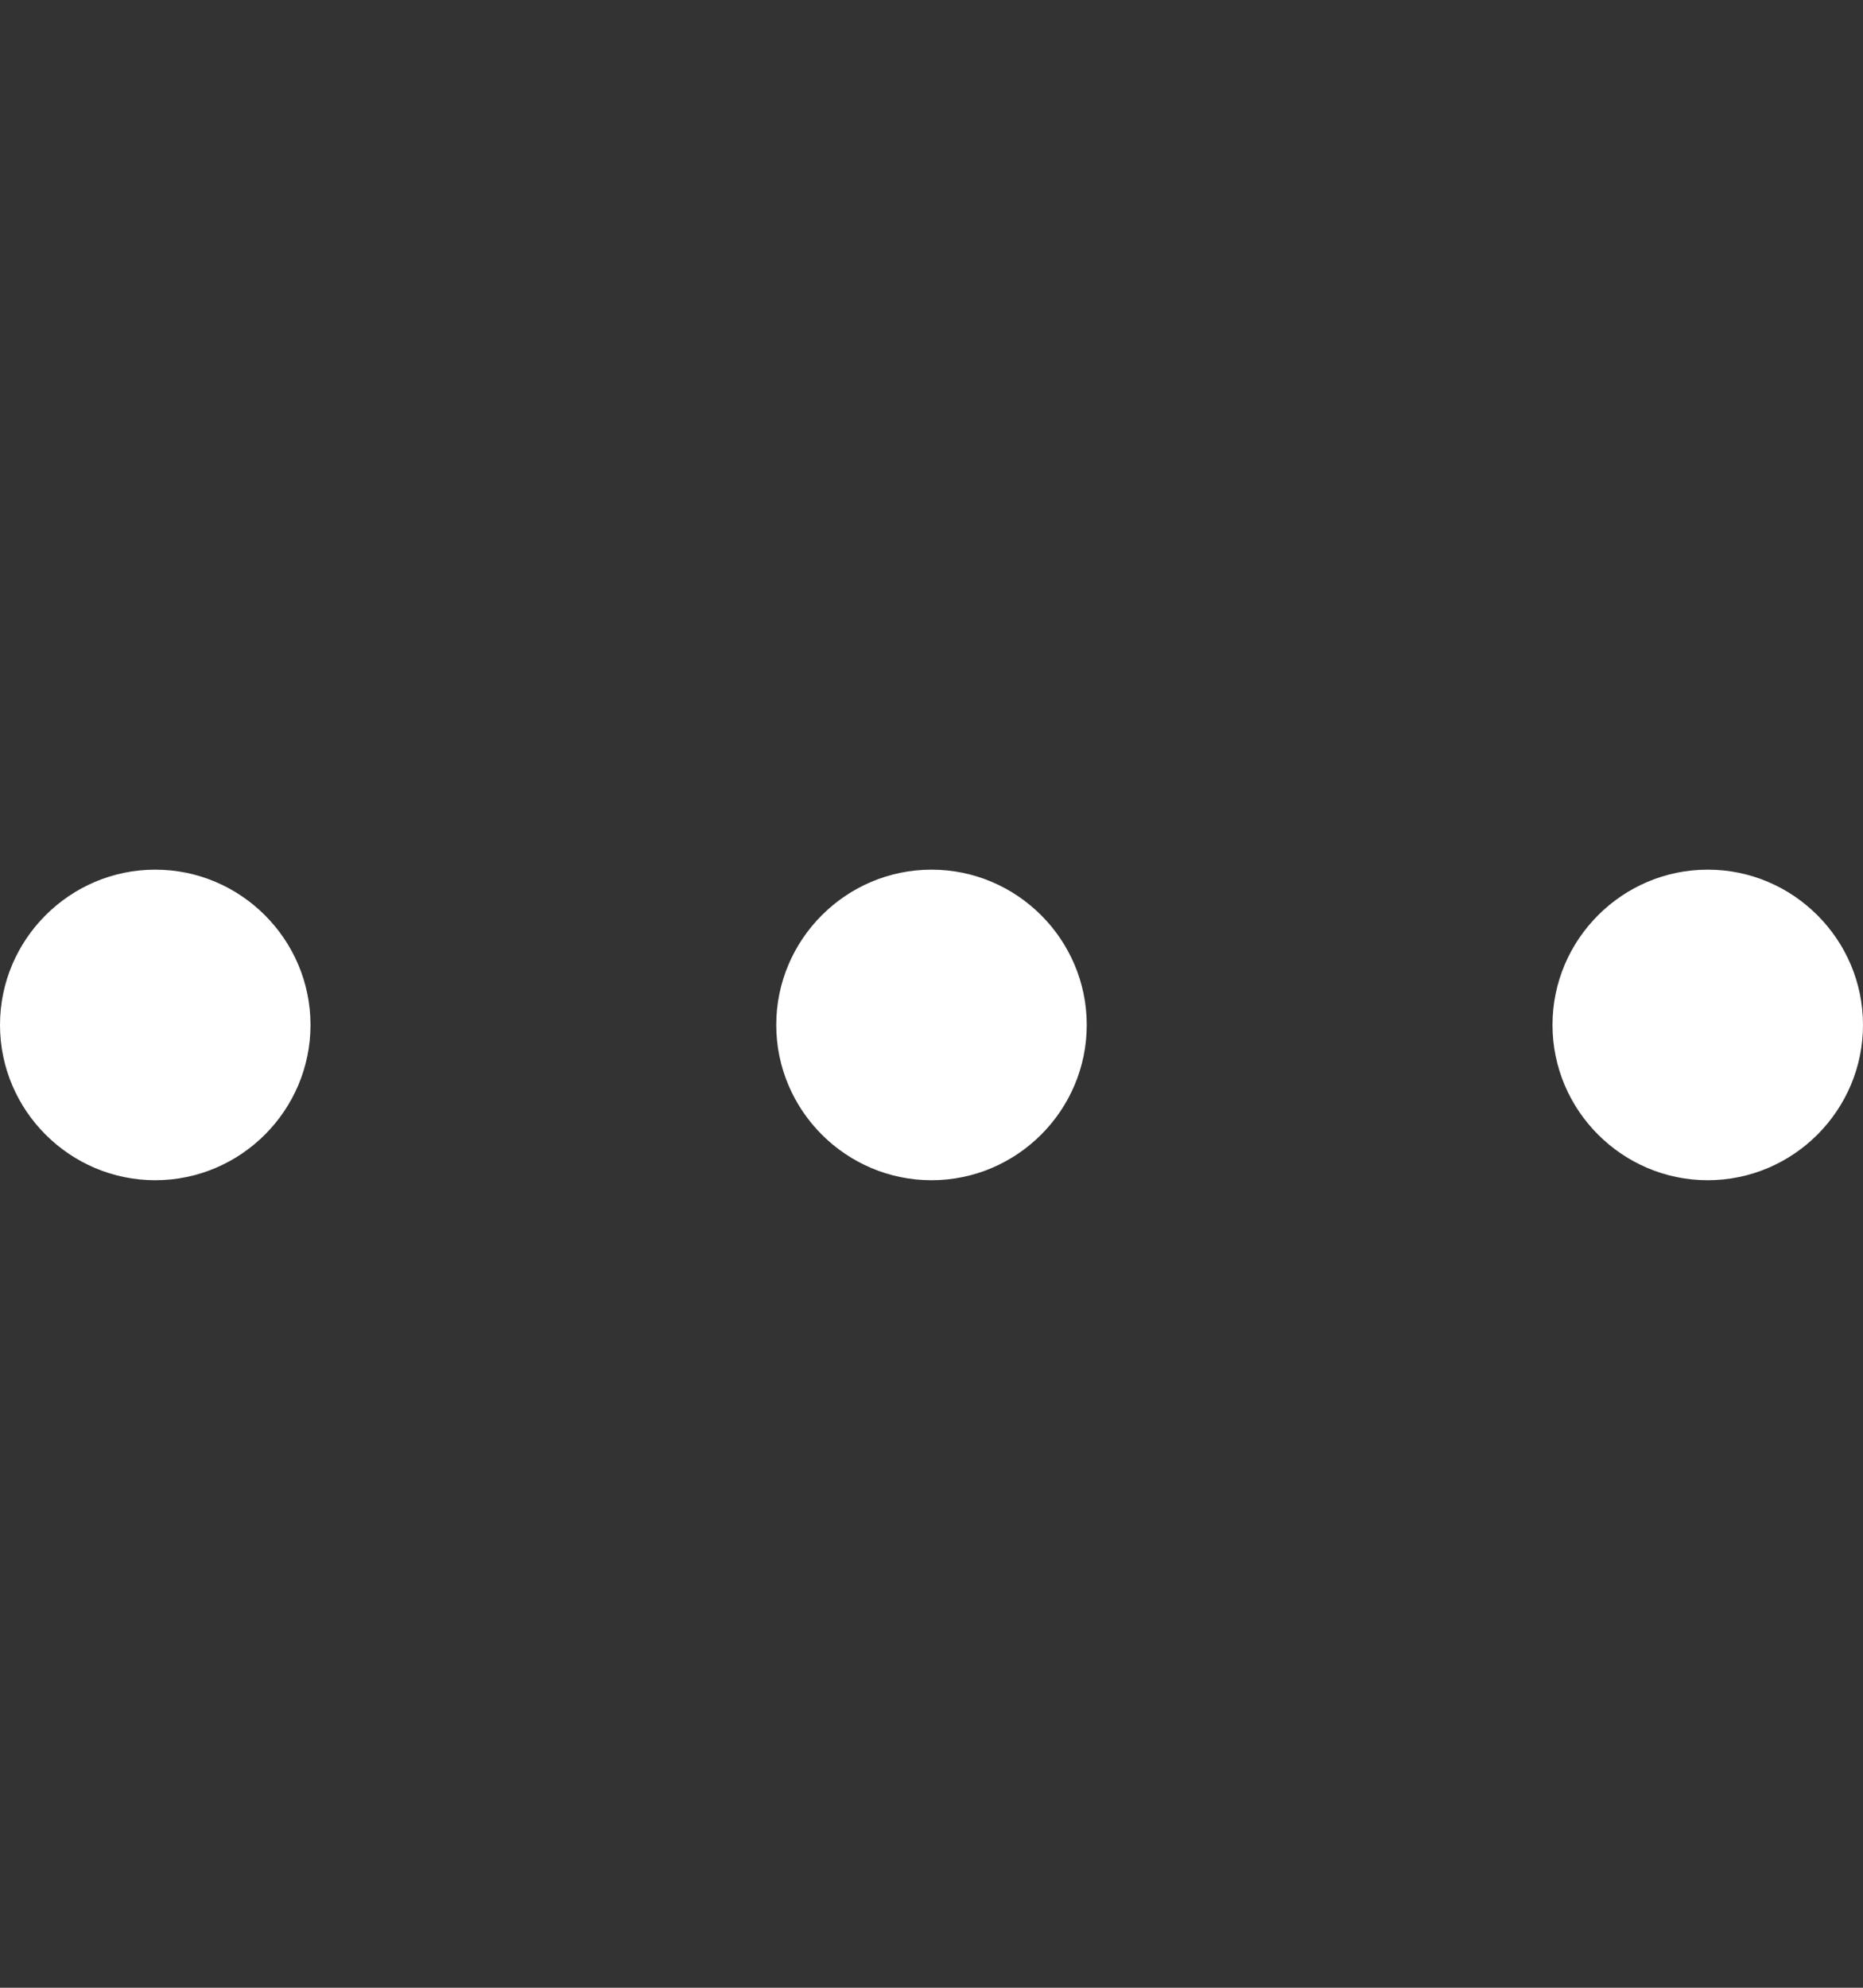 <svg width="15" height="16" viewBox="0 0 15 16" fill="none" xmlns="http://www.w3.org/2000/svg">
<rect x="0" y="0" width="15" height="16" fill="#333333" stroke="none"/>
<g clip-path="url(#clip0_695_357)">
<path d="M1.25 7C0.562 7 0 7.562 0 8.25C0 8.938 0.562 9.5 1.25 9.5C1.938 9.5 2.5 8.938 2.5 8.25C2.5 7.562 1.938 7 1.25 7ZM13.75 7C13.062 7 12.5 7.562 12.5 8.25C12.5 8.938 13.062 9.5 13.75 9.5C14.438 9.5 15 8.938 15 8.25C15 7.562 14.438 7 13.75 7ZM7.5 7C6.812 7 6.25 7.562 6.25 8.25C6.25 8.938 6.812 9.5 7.5 9.5C8.188 9.5 8.75 8.938 8.75 8.25C8.75 7.562 8.188 7 7.5 7Z" fill="white"/>
</g>
<defs>
<clipPath id="clip0_695_357">
<rect width="15" height="16" fill="white"/>
</clipPath>
</defs>
</svg>
